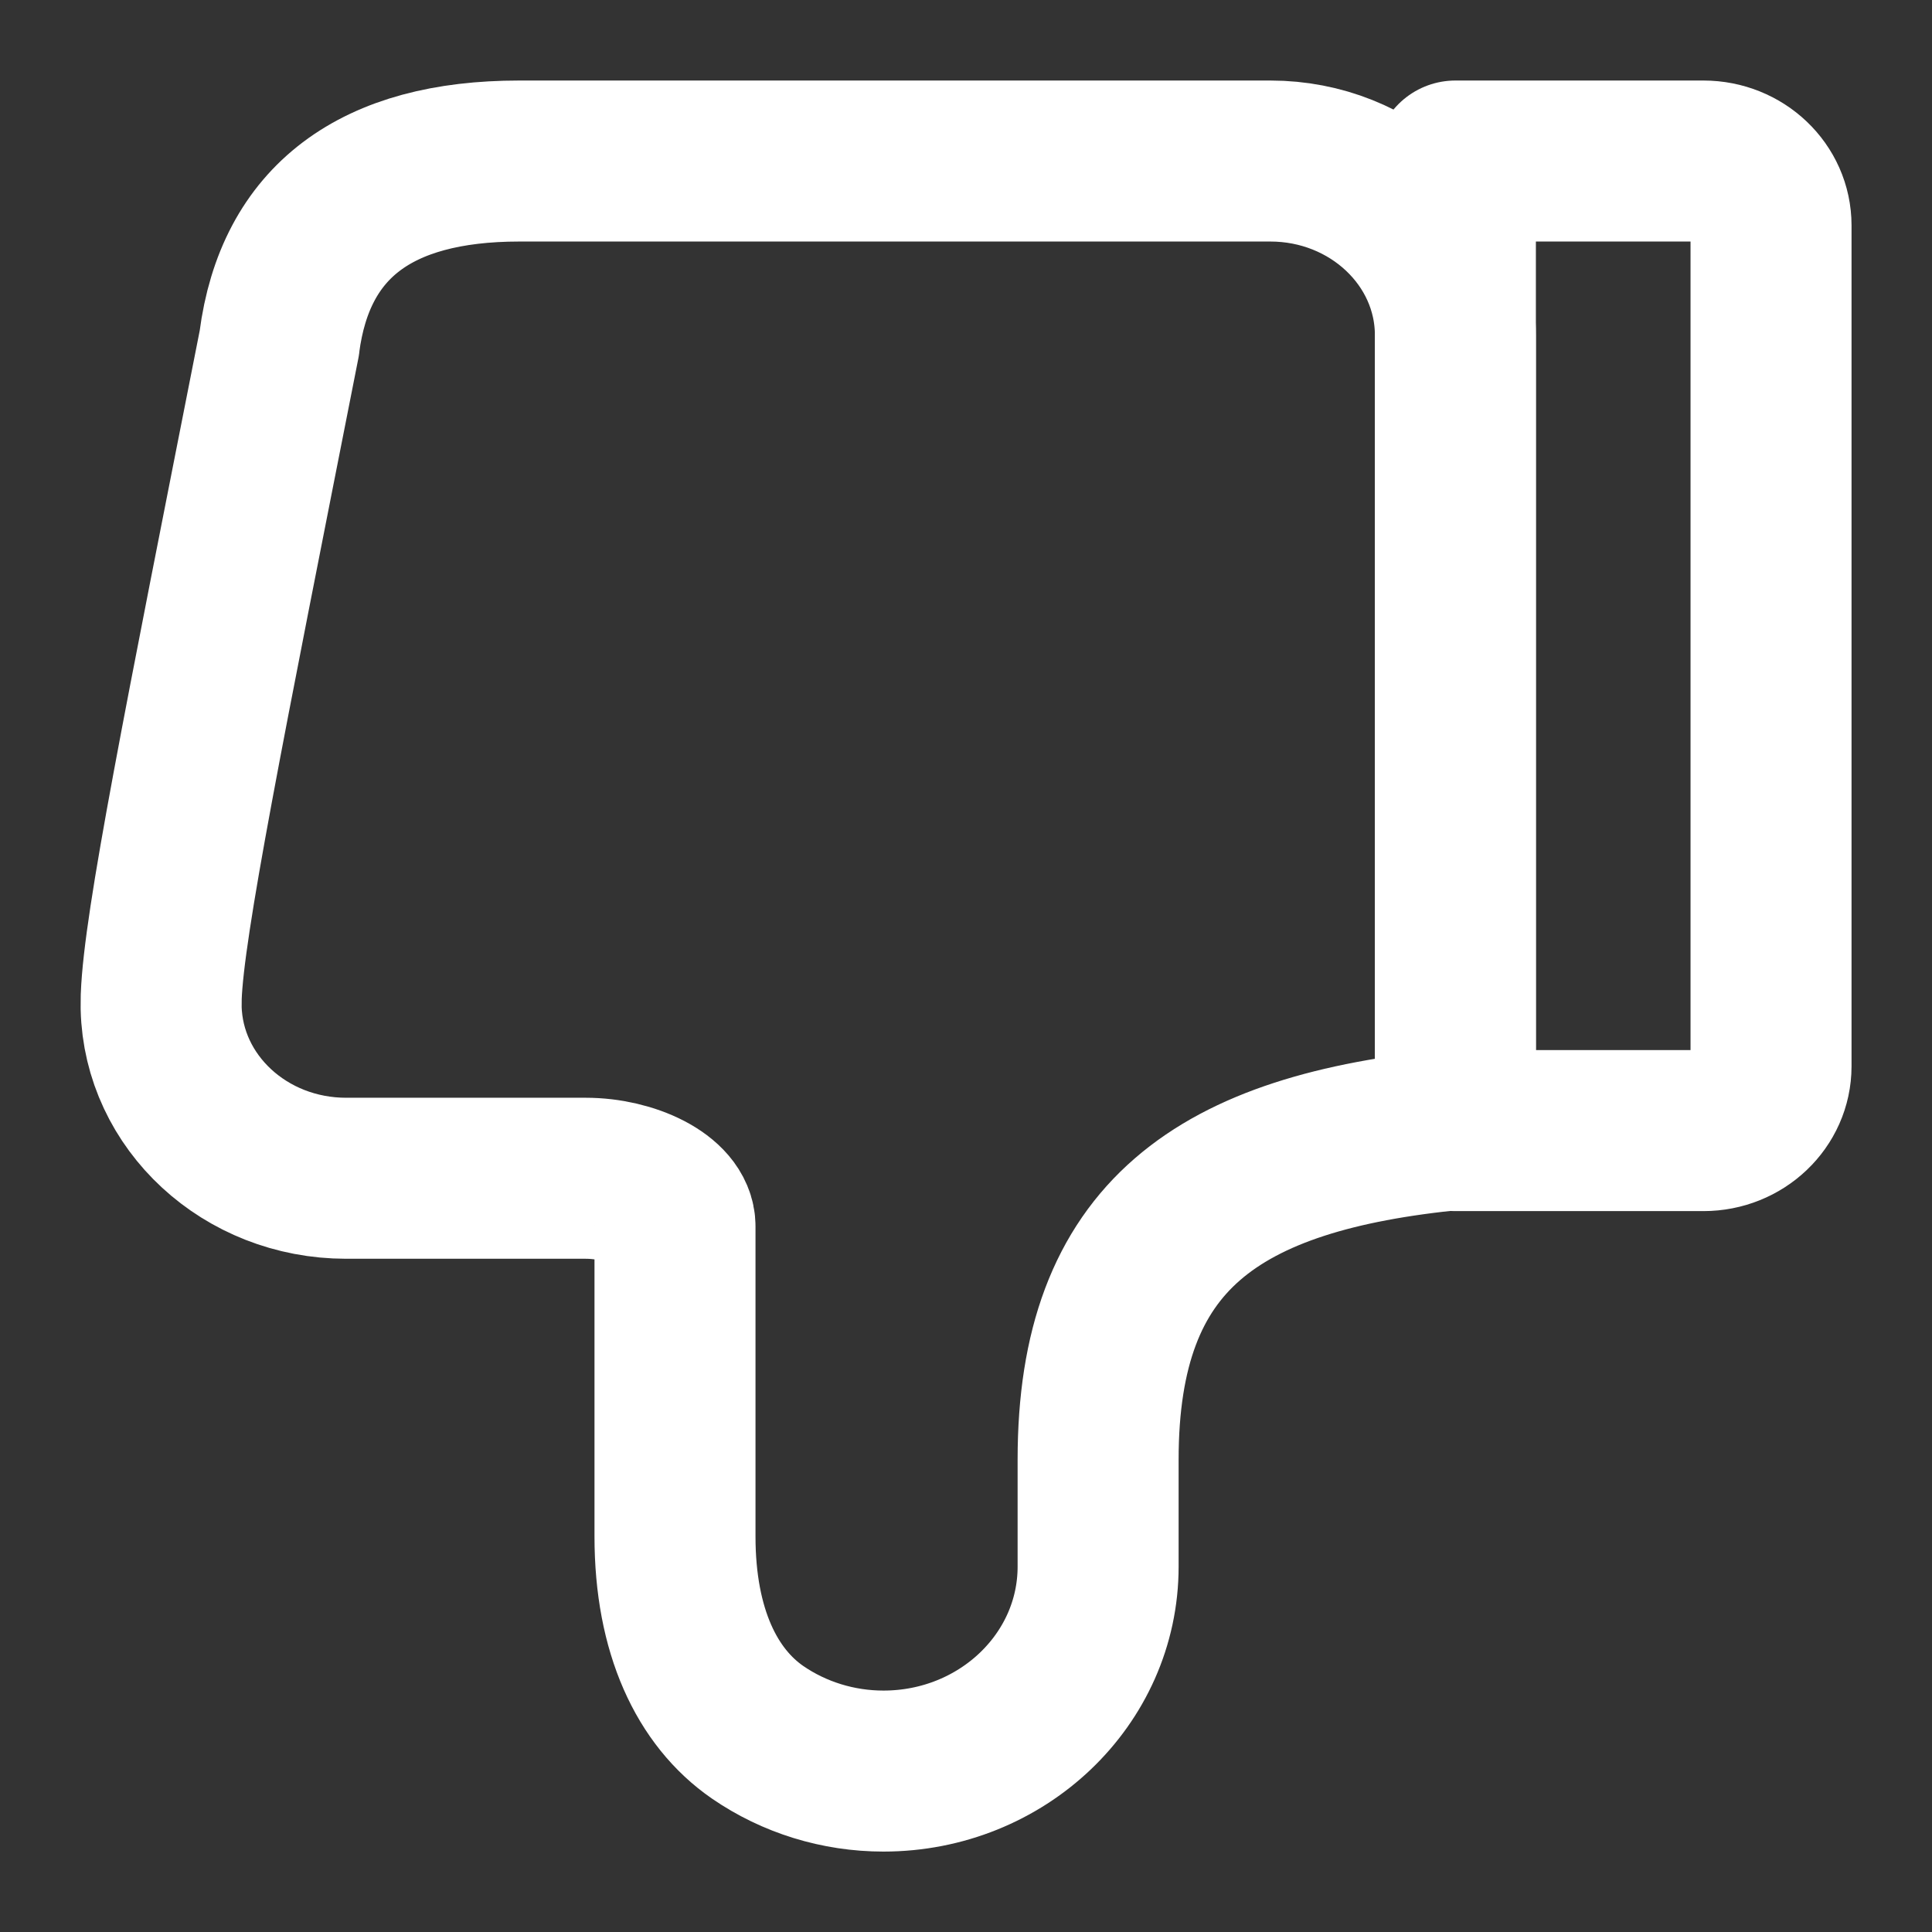 <svg version="1.1" xmlns="http://www.w3.org/2000/svg" xmlns:xlink="http://www.w3.org/1999/xlink" width="24px" height="24px" viewBox="0,0,256,256"><rect x="0" y="0" width="256" height="256" fill="#333333" stroke="none"/><g fill="none" fill-rule="evenodd" stroke="#ffffff" stroke-width="2" stroke-linecap="round" stroke-linejoin="round" stroke-miterlimit="10" stroke-dasharray="" stroke-dashoffset="0" font-family="none" font-weight="none" font-size="none" text-anchor="none" style="mix-blend-mode: normal"><g transform="translate(-0.003,0.003) scale(10.667,10.667)"><g id="Social-/-23---Social,-dislike,-down,-thumb,-thumbs,-vote-icon"><path d="M21.16,14.044h-3.081v-12.044h3.081c0.464,0 0.84,0.358 0.84,0.8v10.444c0,0.442 -0.376,0.8 -0.84,0.8z" id="Path"></path><path d="M3.47,4.255c0.195,-1.501 1.198,-2.255 2.981,-2.255h9.33c1.268,0 2.298,0.97 2.298,2.163v9.867c-2.959,0.288 -4.438,1.321 -4.438,4.099l-0,1.331c0,1.403 -1.194,2.54 -2.667,2.54c-0.561,0 -1.108,-0.169 -1.563,-0.482c-0.627,-0.433 -1.026,-1.252 -1.026,-2.432v-3.853c0,-0.328 -0.555,-0.597 -1.109,-0.597h-2.976c-1.254,0 -2.271,-0.944 -2.298,-2.117l0.001,-0.137c0.033,-0.907 0.523,-3.333 1.468,-8.127z" id="Path"></path></g></g></g></svg>